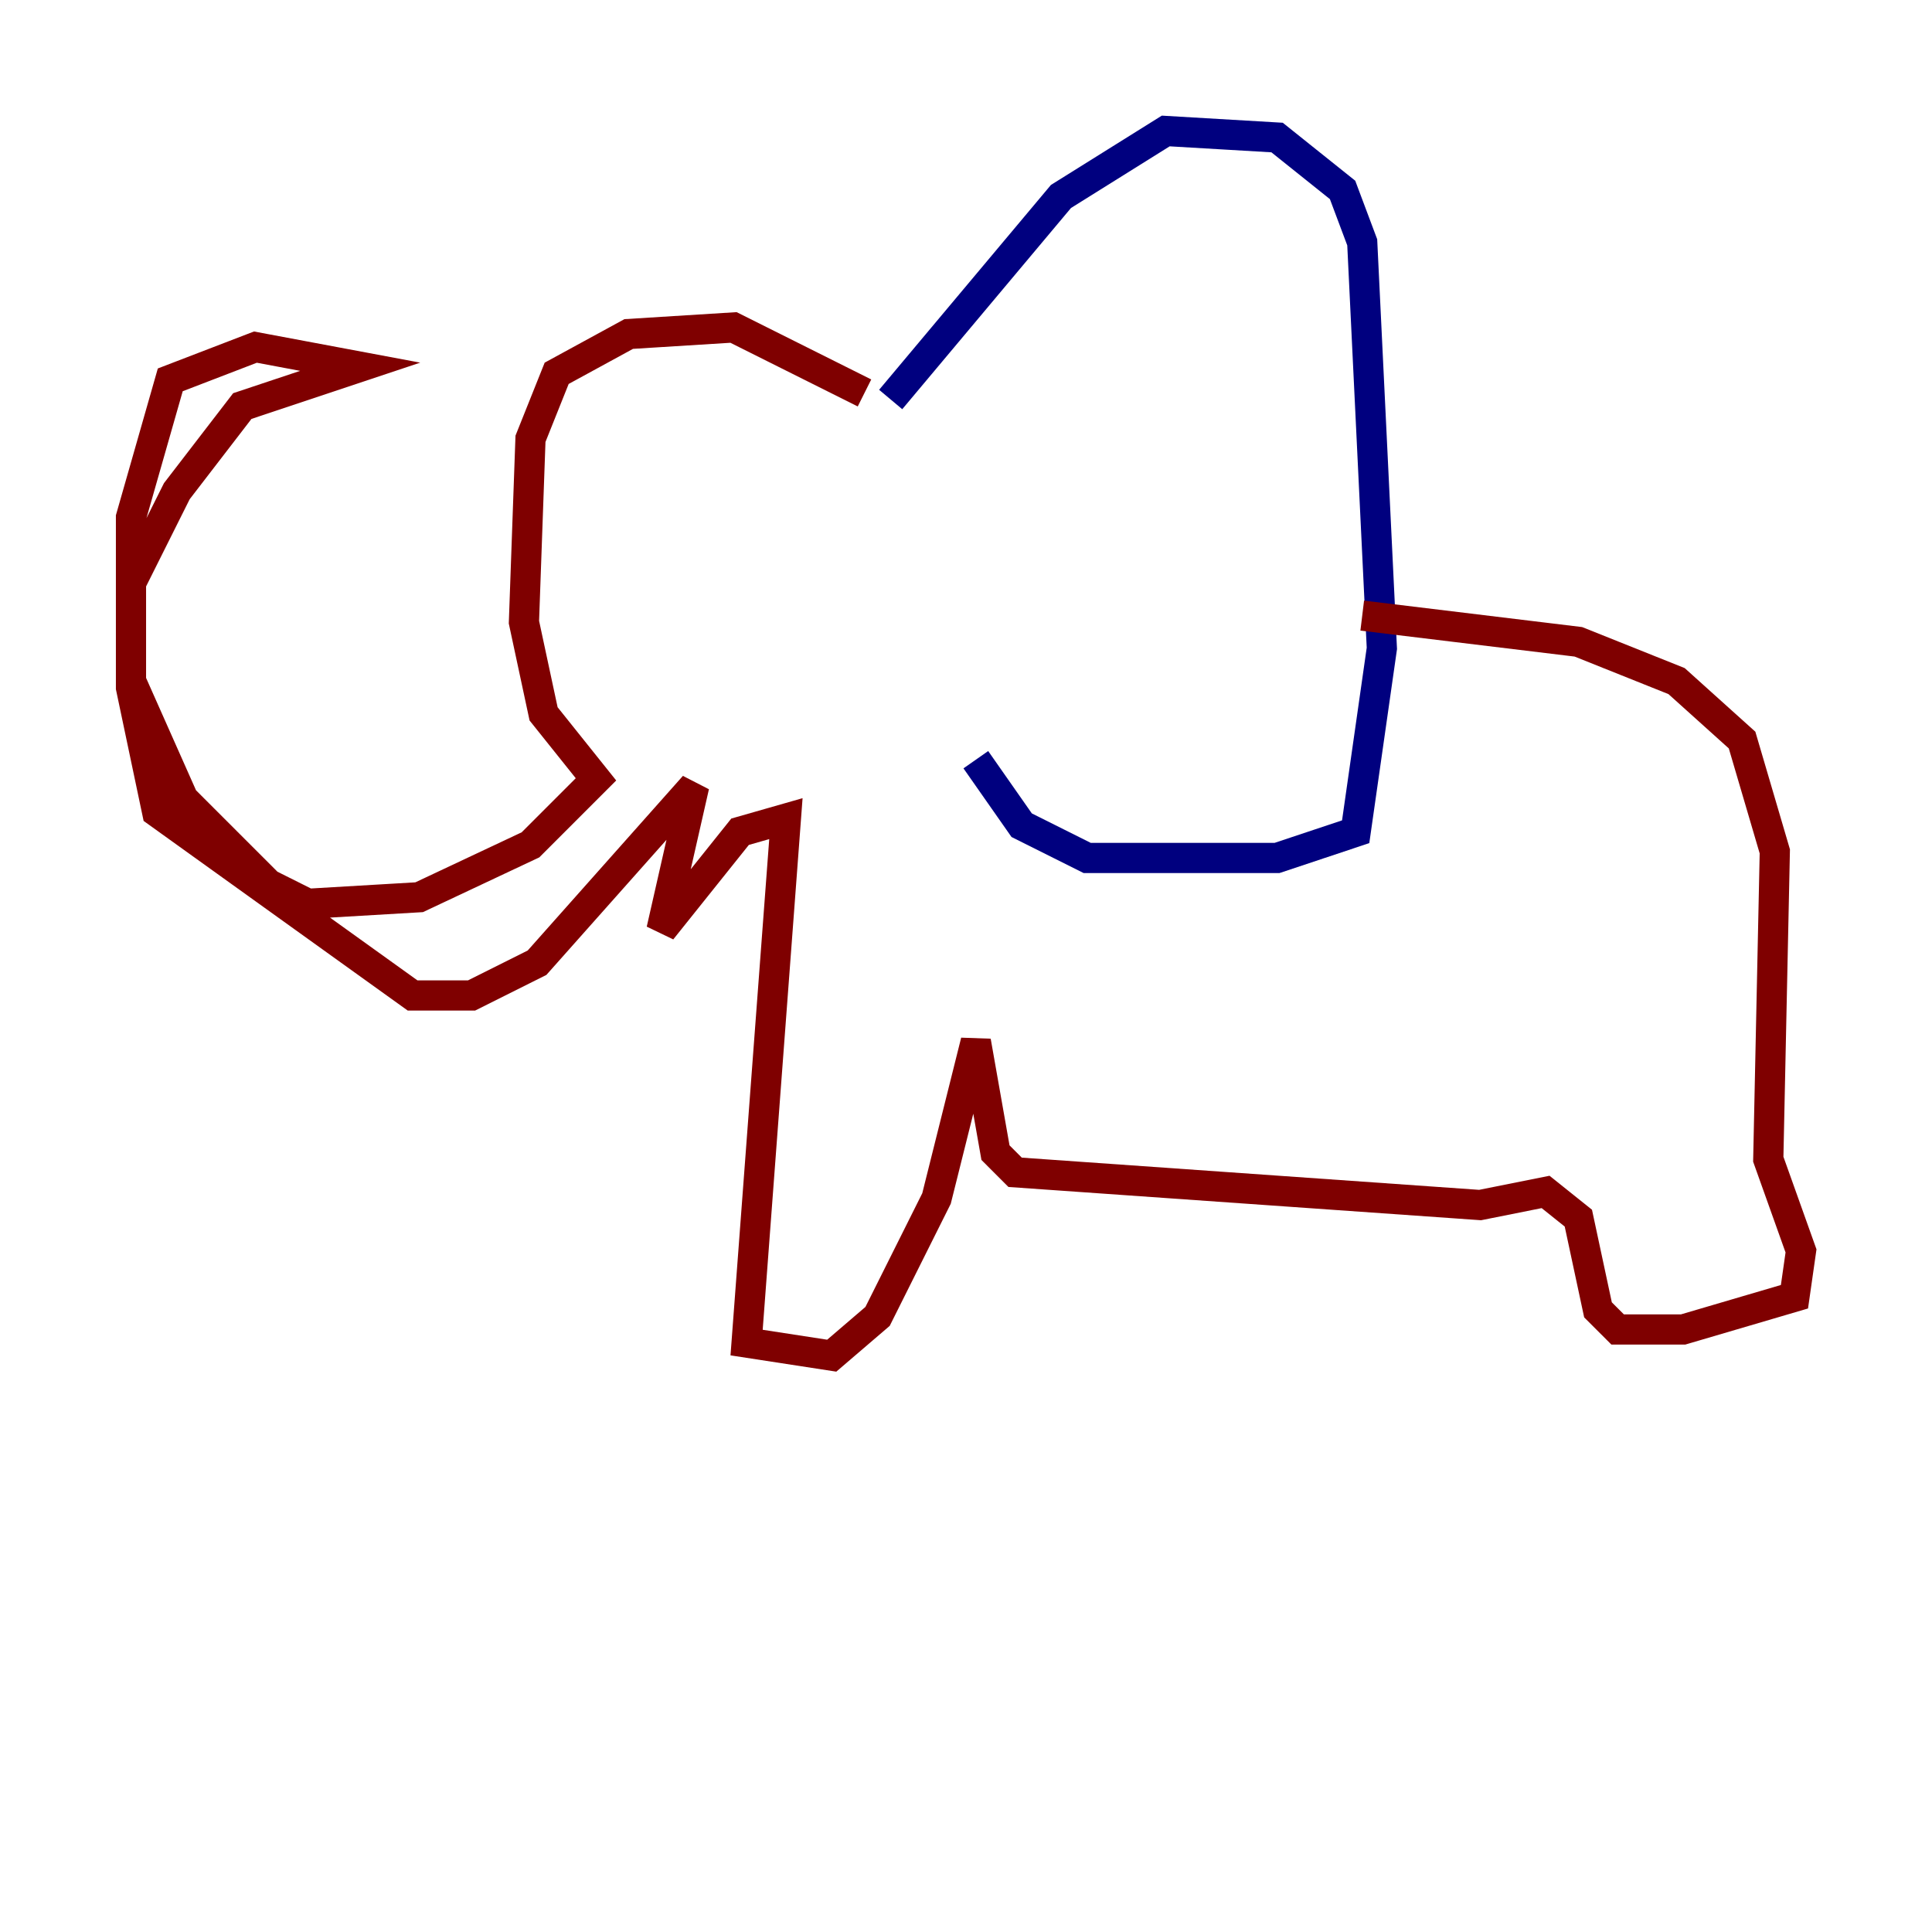 <?xml version="1.0" encoding="utf-8" ?>
<svg baseProfile="tiny" height="128" version="1.2" viewBox="0,0,128,128" width="128" xmlns="http://www.w3.org/2000/svg" xmlns:ev="http://www.w3.org/2001/xml-events" xmlns:xlink="http://www.w3.org/1999/xlink"><defs /><polyline fill="none" points="59.01,26.468 70.291,13.017 77.234,8.678 84.61,9.112 88.949,12.583 90.251,16.054 91.552,42.956 89.817,55.105 84.61,56.841 72.027,56.841 67.688,54.671 64.651,50.332" stroke="#00007f" stroke-width="2" /><polyline fill="none" points="57.275,26.034 48.597,21.695 41.654,22.129 36.881,24.732 35.146,29.071 34.712,41.22 36.014,47.295 39.485,51.634 35.146,55.973 27.77,59.444 20.393,59.878 17.79,58.576 12.149,52.936 8.678,45.125 8.678,38.617 11.715,32.542 16.054,26.902 23.864,24.298 16.922,22.997 11.281,25.166 8.678,34.278 8.678,45.559 10.414,53.803 27.336,65.953 31.241,65.953 35.58,63.783 45.993,52.068 43.824,61.614 49.031,55.105 52.068,54.237 49.464,88.949 55.105,89.817 58.142,87.214 62.047,79.403 64.651,68.99 65.953,76.366 67.254,77.668 98.061,79.837 102.4,78.969 104.57,80.705 105.871,86.78 107.173,88.081 111.512,88.081 118.888,85.912 119.322,82.875 117.153,76.8 117.586,56.407 115.417,49.031 111.078,45.125 104.57,42.522 90.251,40.786" stroke="#7f0000" stroke-width="2" /></svg>
